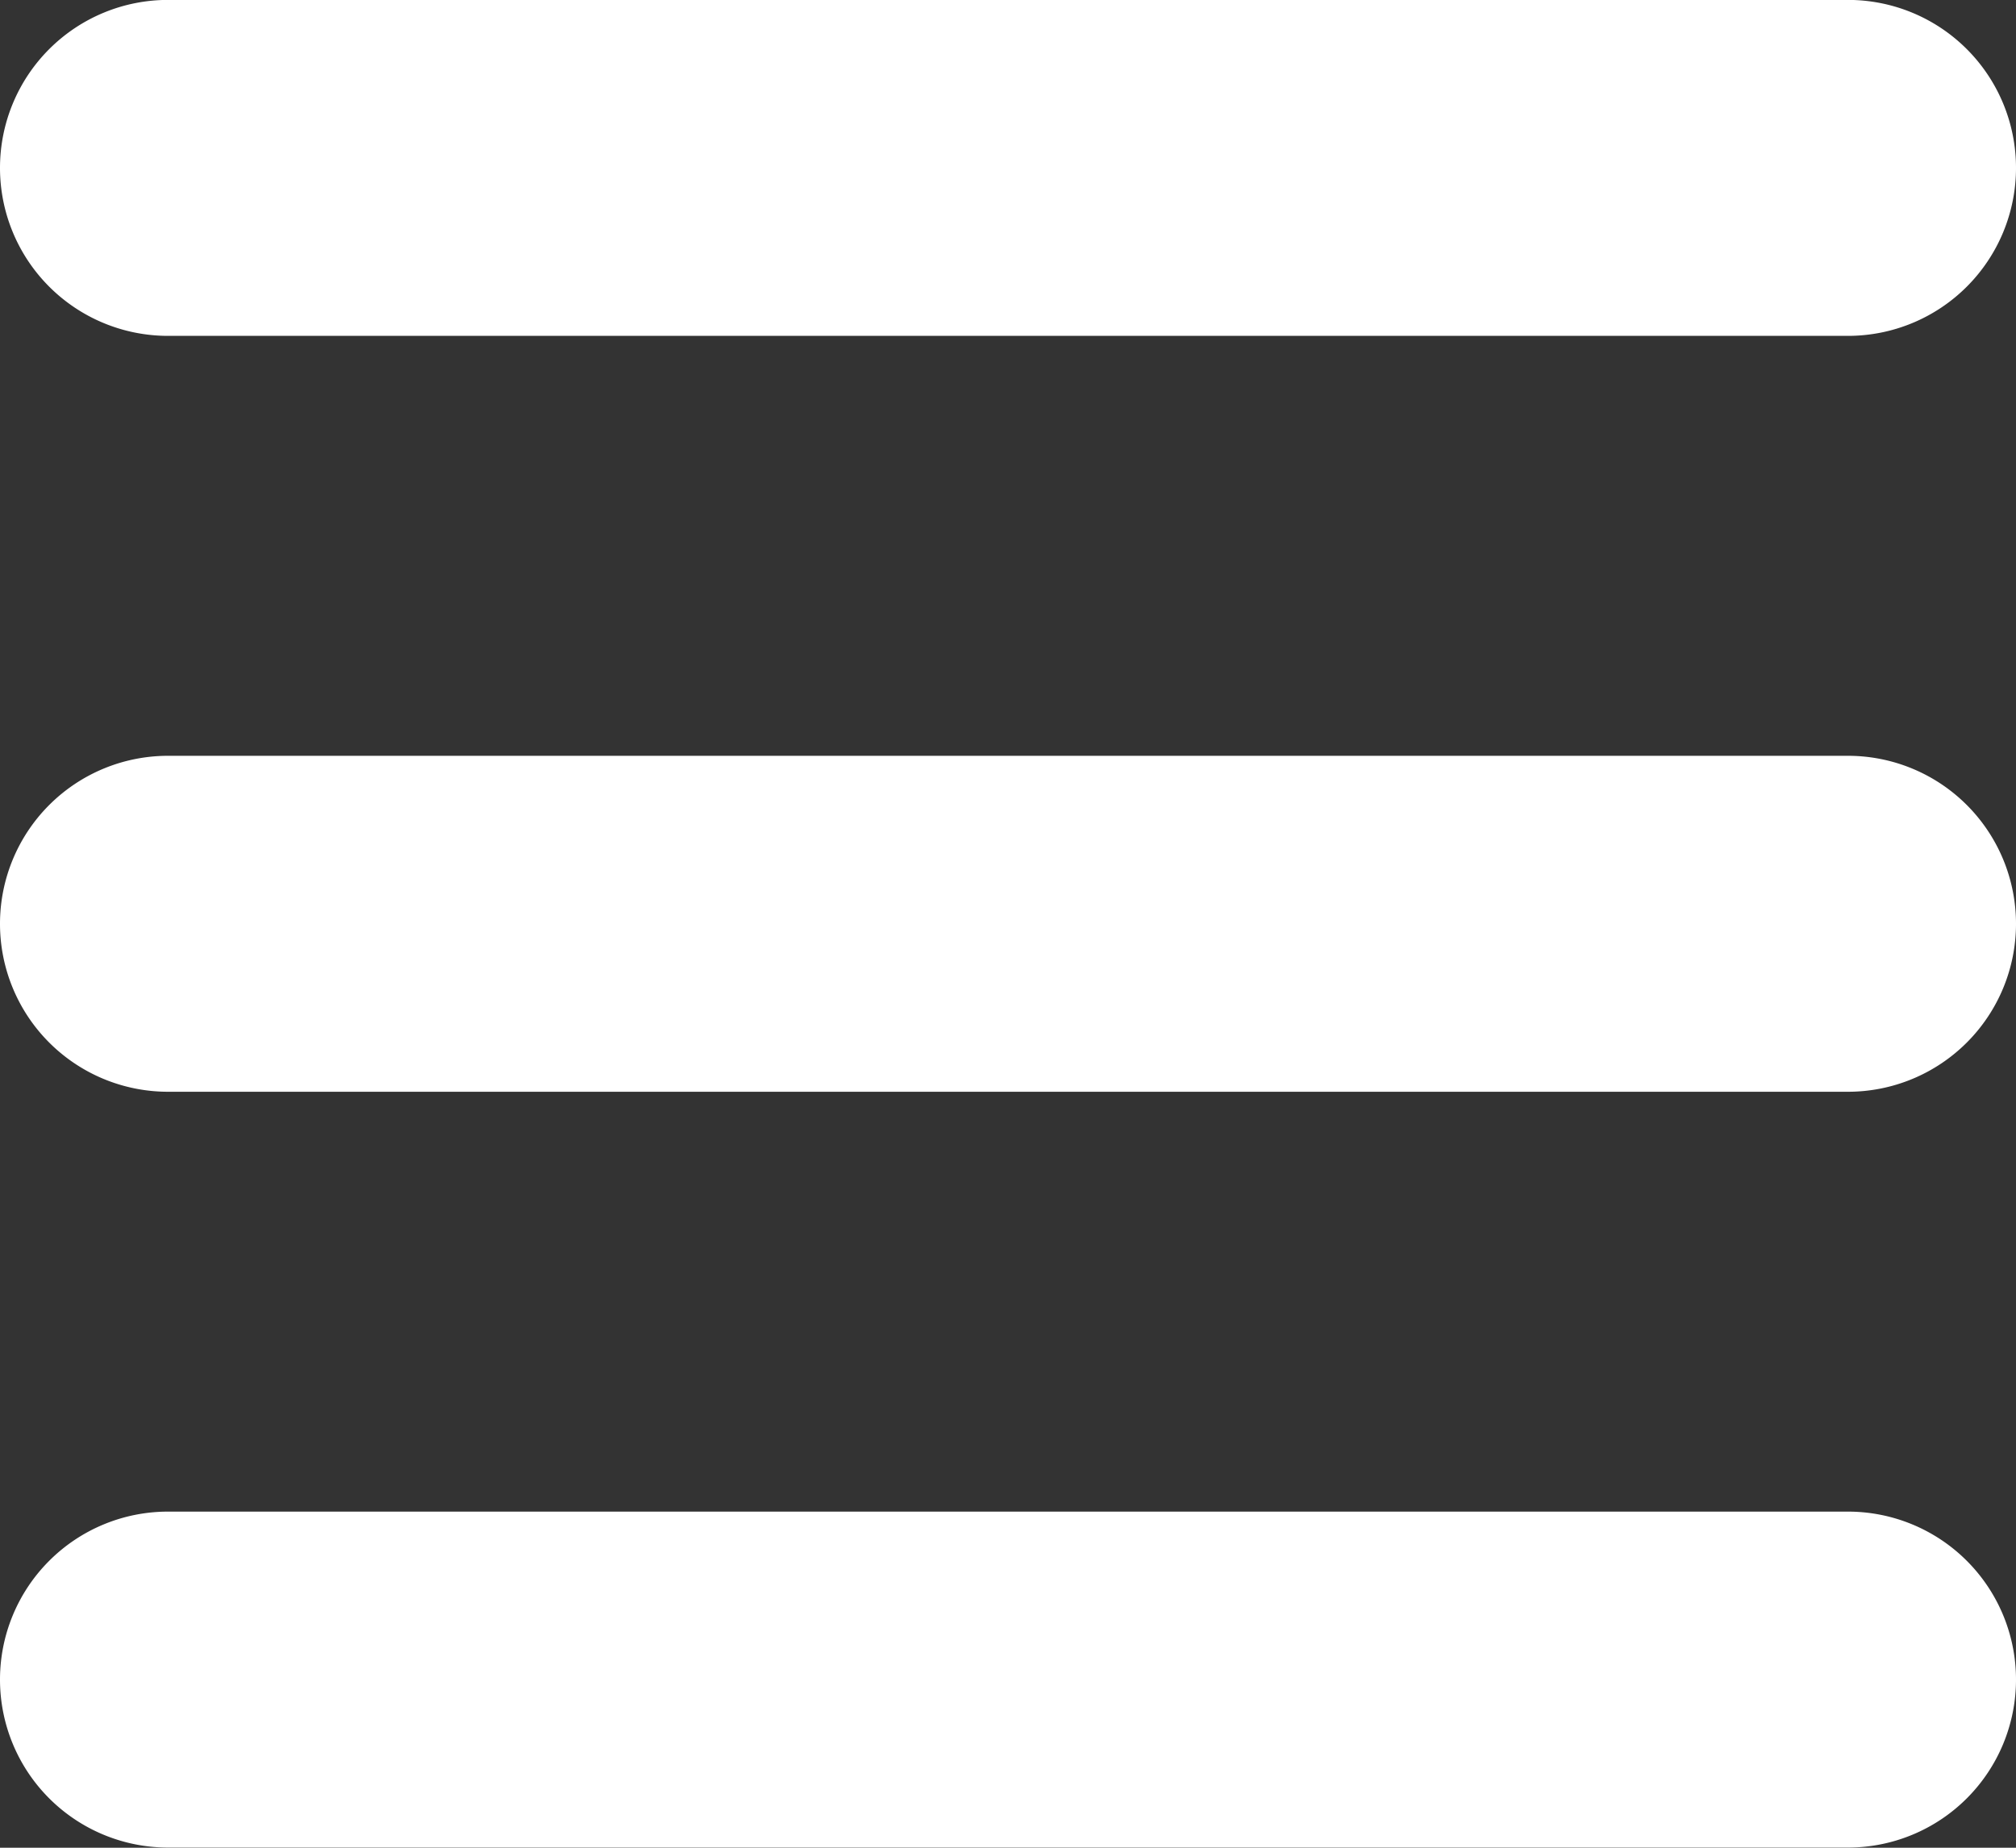 <svg xmlns="http://www.w3.org/2000/svg" width="24" height="22"><rect width="100%" height="100%" fill="#333333" stroke="none"/><path fill="#fff" d="M2-.001h20a2 2 0 1 1 0 4H2a2 2 0 0 1 0-4zm0 9h20a2 2 0 1 1 0 4H2a2 2 0 0 1 0-4zm0 8.999h20a2 2 0 0 1 0 4H2a2 2 0 1 1 0-4z"/></svg>
